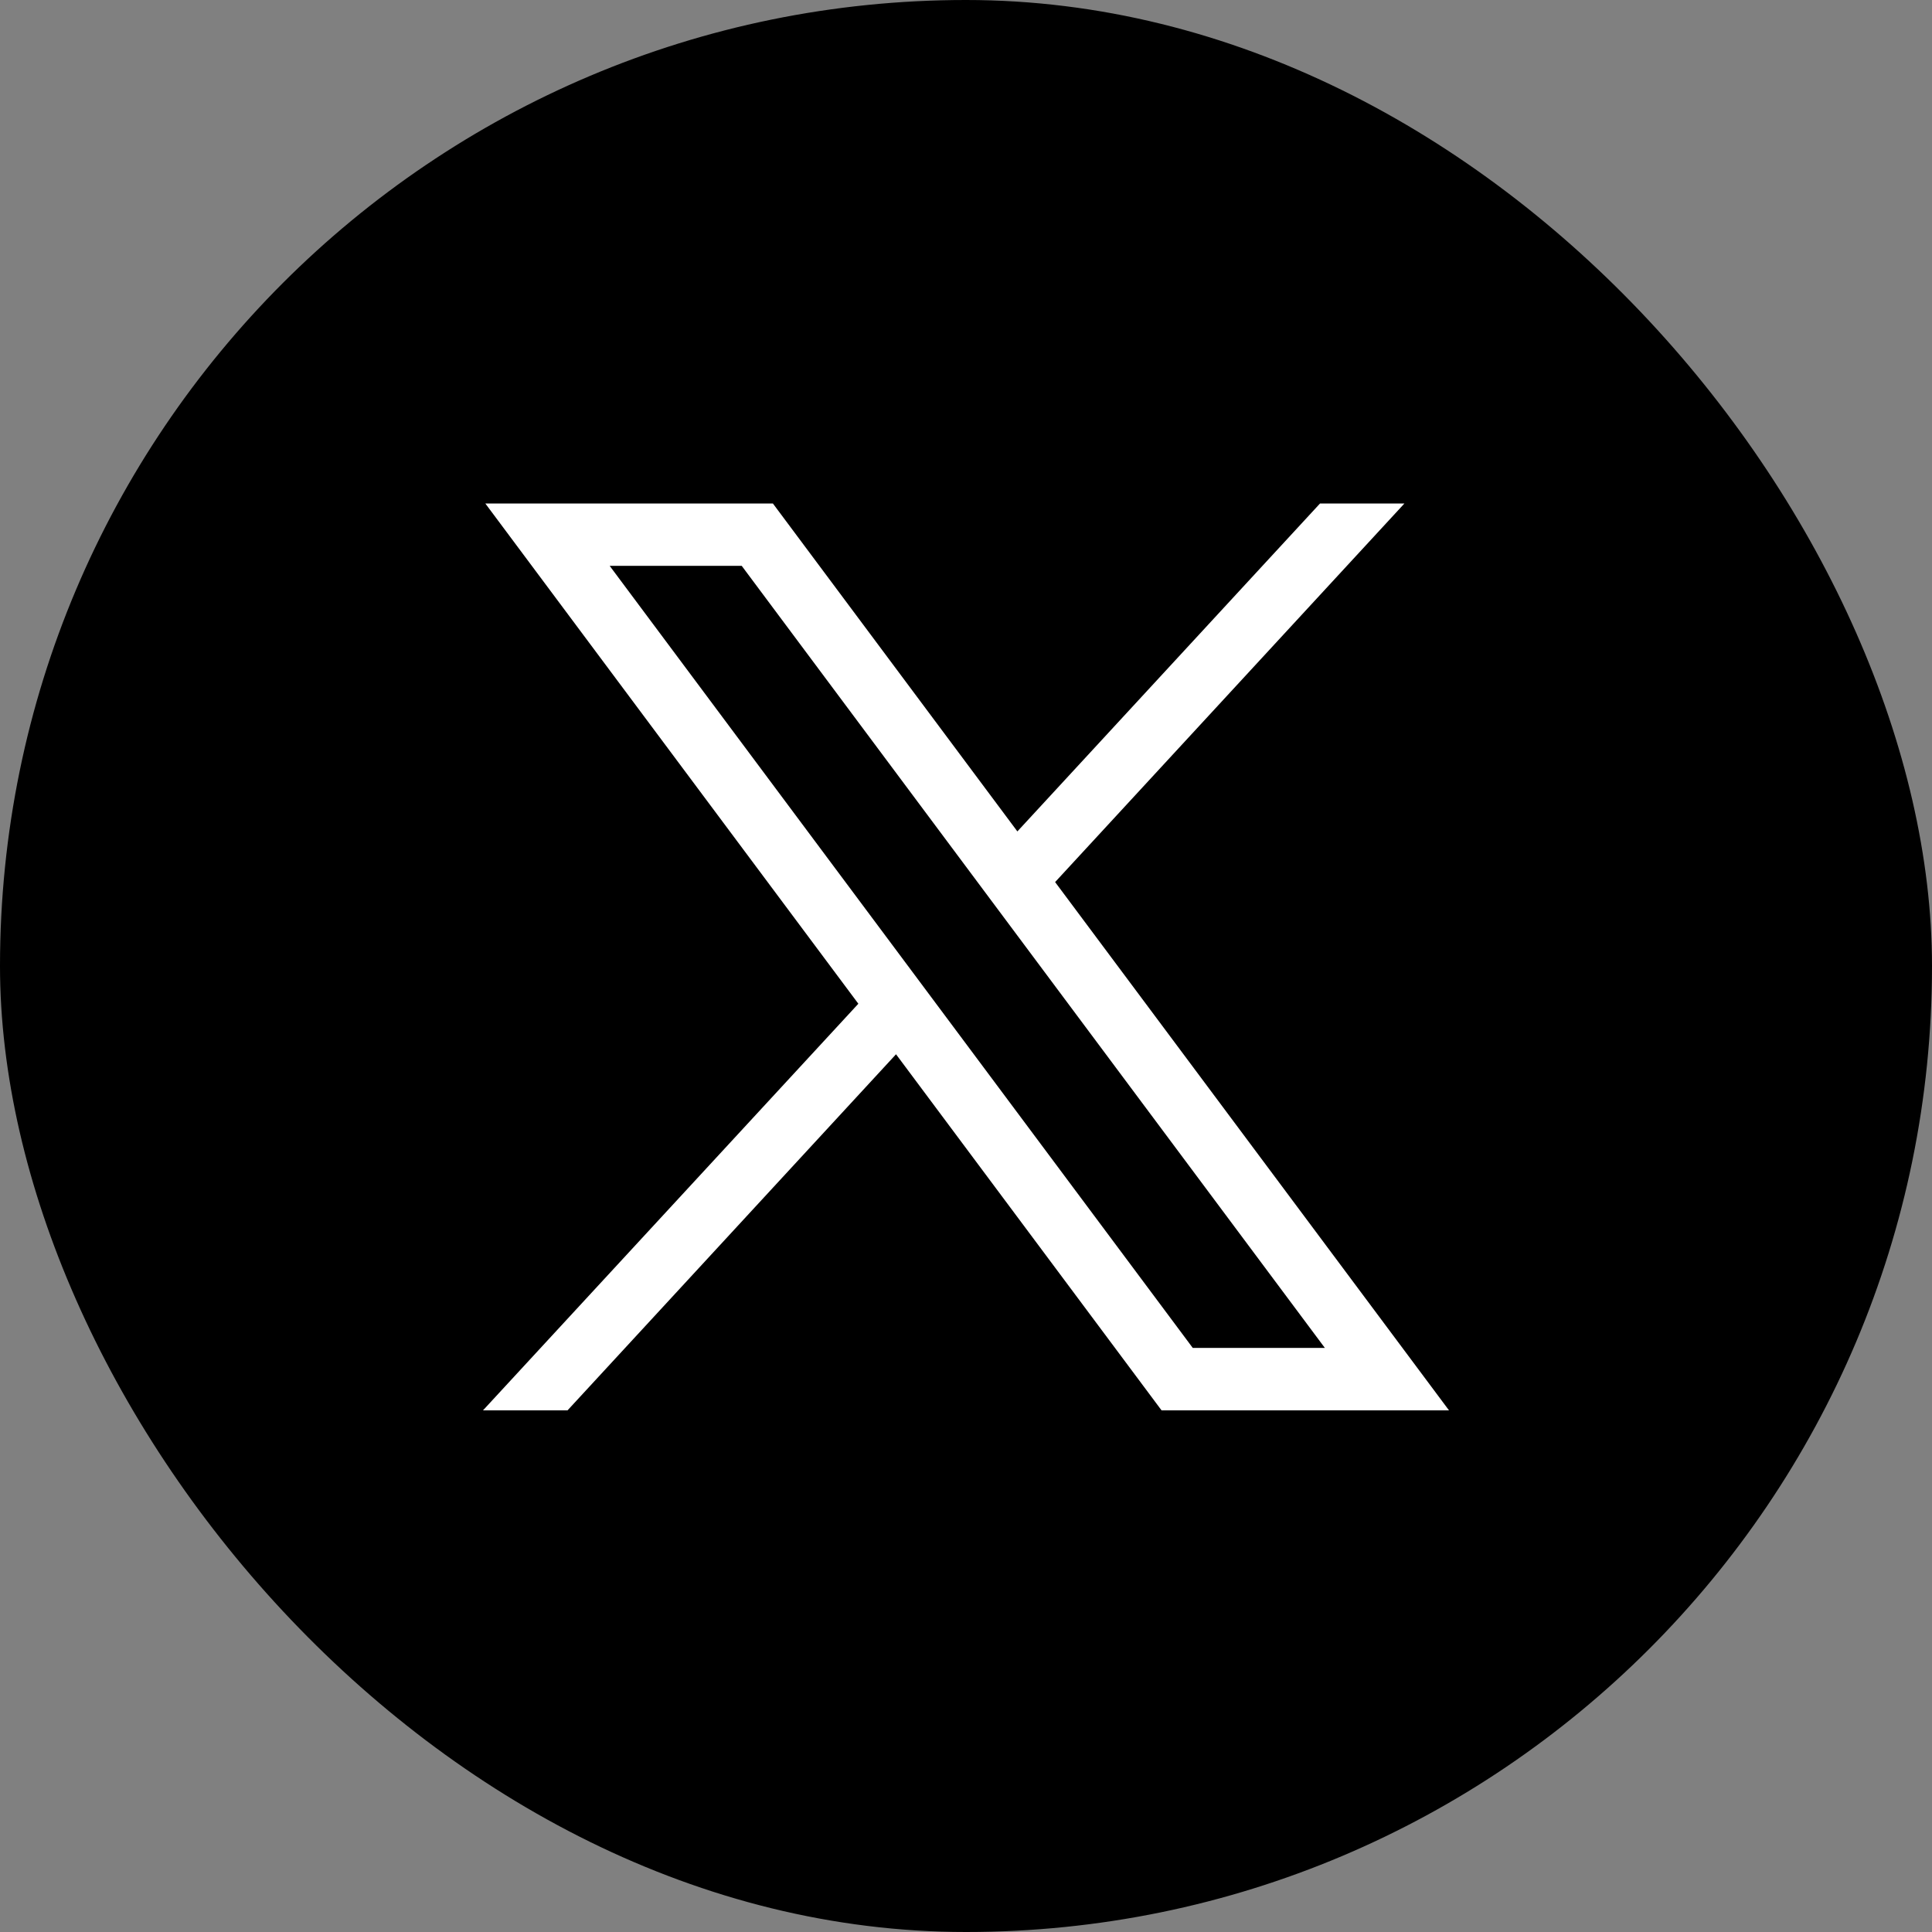<svg width="32" height="32" viewBox="0 0 32 32" fill="none" xmlns="http://www.w3.org/2000/svg">
<rect x="0" y="0" width="32" height="32" fill="#808080" stroke="none"/>
<rect width="32" height="32" rx="16" fill="black"/>
<path d="M8.039 8.34L14.217 16.625L8 23.36H9.4L14.841 17.462L19.239 23.36H24L17.476 14.61L23.261 8.34H21.863L16.851 13.771L12.802 8.34H8.039ZM10.098 9.372H12.285L21.944 22.326H19.756L10.098 9.372Z" fill="white"/>
</svg>
